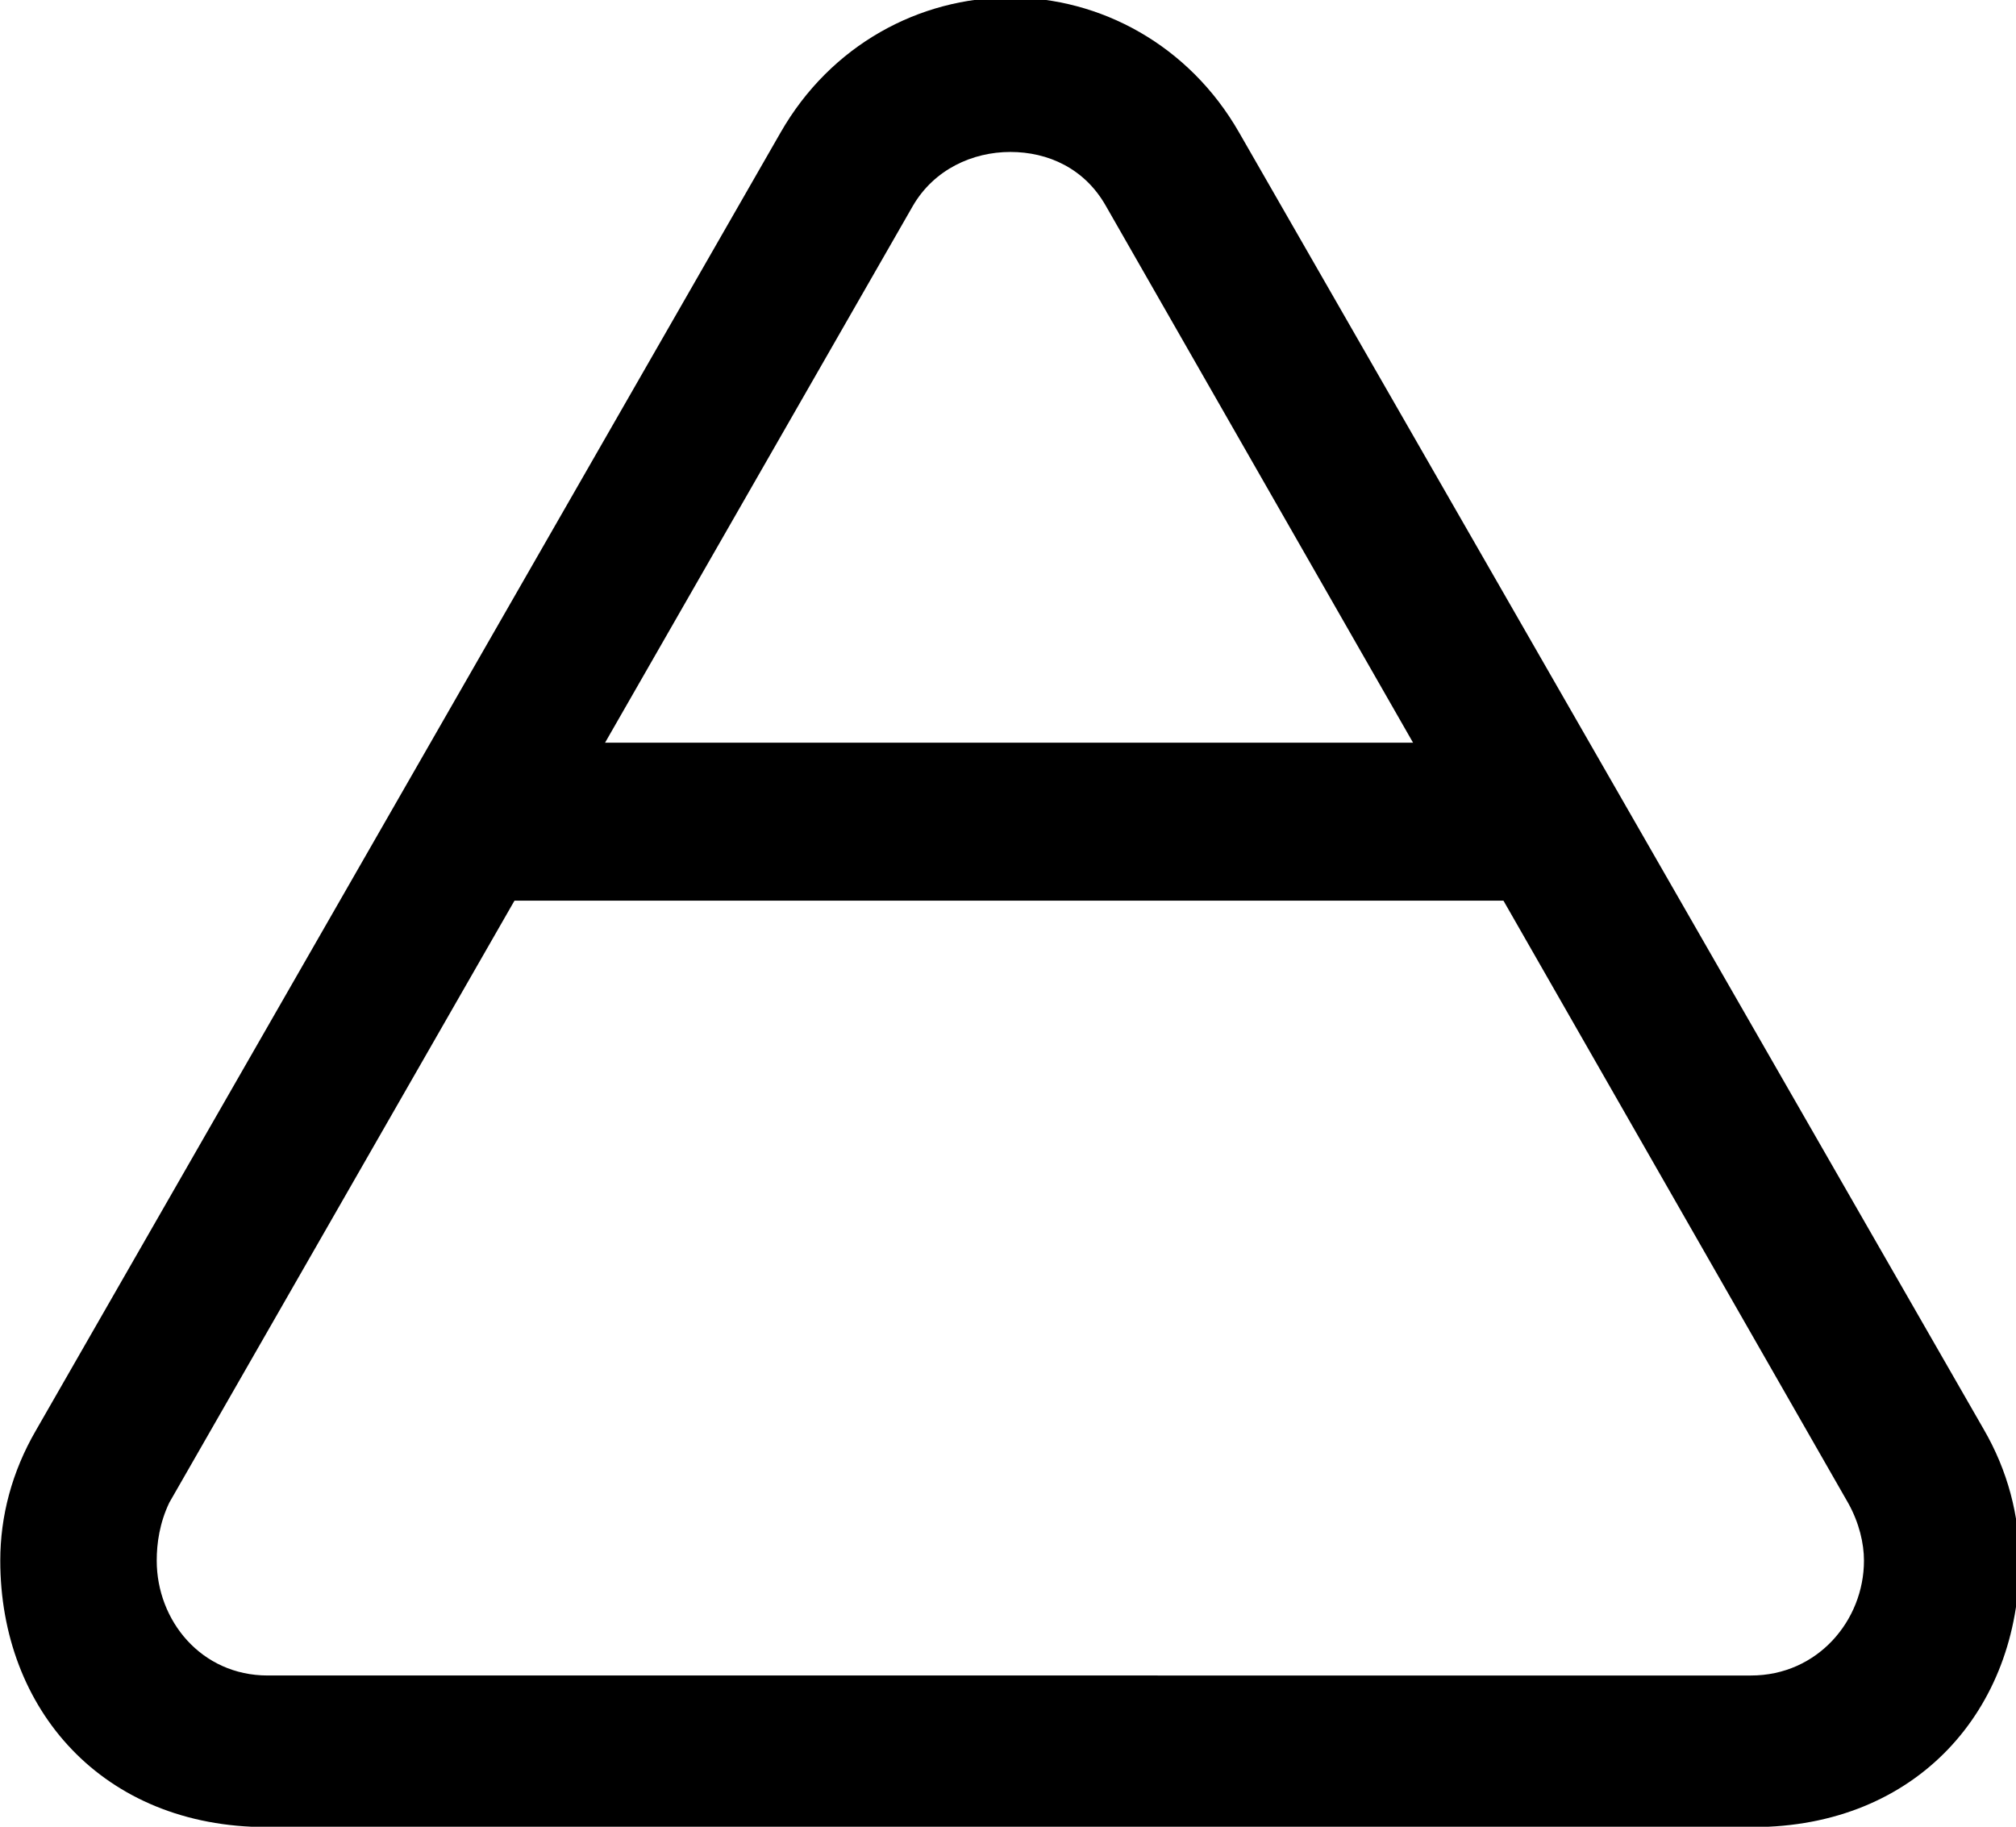 <?xml version="1.0" encoding="UTF-8" standalone="no"?>
<!-- Created with Inkscape (http://www.inkscape.org/) -->

<svg
   width="27.014mm"
   height="24.482mm"
   viewBox="0 0 27.014 24.482"
   version="1.1"
   id="svg3834"
   inkscape:version="1.1 (c4e8f9e, 2021-05-24)"
   sodipodi:docname="mountain.svg"
   xmlns:inkscape="http://www.inkscape.org/namespaces/inkscape"
   xmlns:sodipodi="http://sodipodi.sourceforge.net/DTD/sodipodi-0.dtd"
   xmlns="http://www.w3.org/2000/svg"
   xmlns:svg="http://www.w3.org/2000/svg">
  <sodipodi:namedview
     id="namedview3836"
     pagecolor="#505050"
     bordercolor="#eeeeee"
     borderopacity="1"
     inkscape:pageshadow="0"
     inkscape:pageopacity="0"
     inkscape:pagecheckerboard="0"
     inkscape:document-units="mm"
     showgrid="false"
     inkscape:zoom="2.2132133"
     inkscape:cx="15.136363"
     inkscape:cy="2.0332428"
     inkscape:window-width="1312"
     inkscape:window-height="797"
     inkscape:window-x="0"
     inkscape:window-y="25"
     inkscape:window-maximized="0"
     inkscape:current-layer="layer1"
     fit-margin-top="0"
     fit-margin-left="0"
     fit-margin-right="0"
     fit-margin-bottom="0" />
  <defs
     id="defs3831" />
  <g
     inkscape:label="Layer 1"
     inkscape:groupmode="layer"
     id="layer1"
     transform="translate(-99.486,-127.826)">
    <g
       id="g7124">
      <g
         id="Regular-M"
         transform="matrix(0.265,0,0,0.265,96.85,149.427)"
         style="stroke-width:10;stroke-miterlimit:4;stroke-dasharray:none">
        <path
           d="M 23.438,10.889 H 98.584 c 8.301,0 13.477,-5.957 13.477,-13.477 0,-2.246 -0.586,-4.541 -1.807,-6.641 L 72.607,-74.805 c -2.539,-4.443 -7.031,-6.836 -11.572,-6.836 -4.59,0 -9.082,2.393 -11.621,6.836 L 11.768,-9.18 c -1.221,2.1 -1.807,4.346 -1.807,6.592 0,7.52 5.176,13.477 13.477,13.477 z m 0.049,-7.666 c -3.369,0 -5.615,-2.783 -5.615,-5.811 0,-0.879 0.146,-1.904 0.635,-2.93 L 56.103,-71.094 c 1.074,-1.855 3.027,-2.734 4.932,-2.734 1.904,0 3.76,0.83 4.834,2.734 l 37.549,65.625 c 0.537,0.977 0.781,2.002 0.781,2.881 0,3.027 -2.344,5.811 -5.713,5.811 z"
           id="path3238"
           sodipodi:nodetypes="sssccsccssssccsccsss"
           style="stroke-width:10;stroke-miterlimit:4;stroke-dasharray:none" />
      </g>
      <path
         d="m 105.906,138.838 14.223,-2e-5"
         style="fill:none;fill-opacity:1;stroke:#000000;stroke-width:2.117;stroke-linecap:round;stroke-linejoin:round;stroke-miterlimit:4;stroke-dasharray:none;stroke-opacity:1;paint-order:markers stroke fill"
         id="path6615"
         sodipodi:nodetypes="cc" />
    </g>
  </g>
  <g
     inkscape:groupmode="layer"
     id="layer2"
     inkscape:label="Layer 2"
     transform="translate(-99.486,-127.826)" />
</svg>
